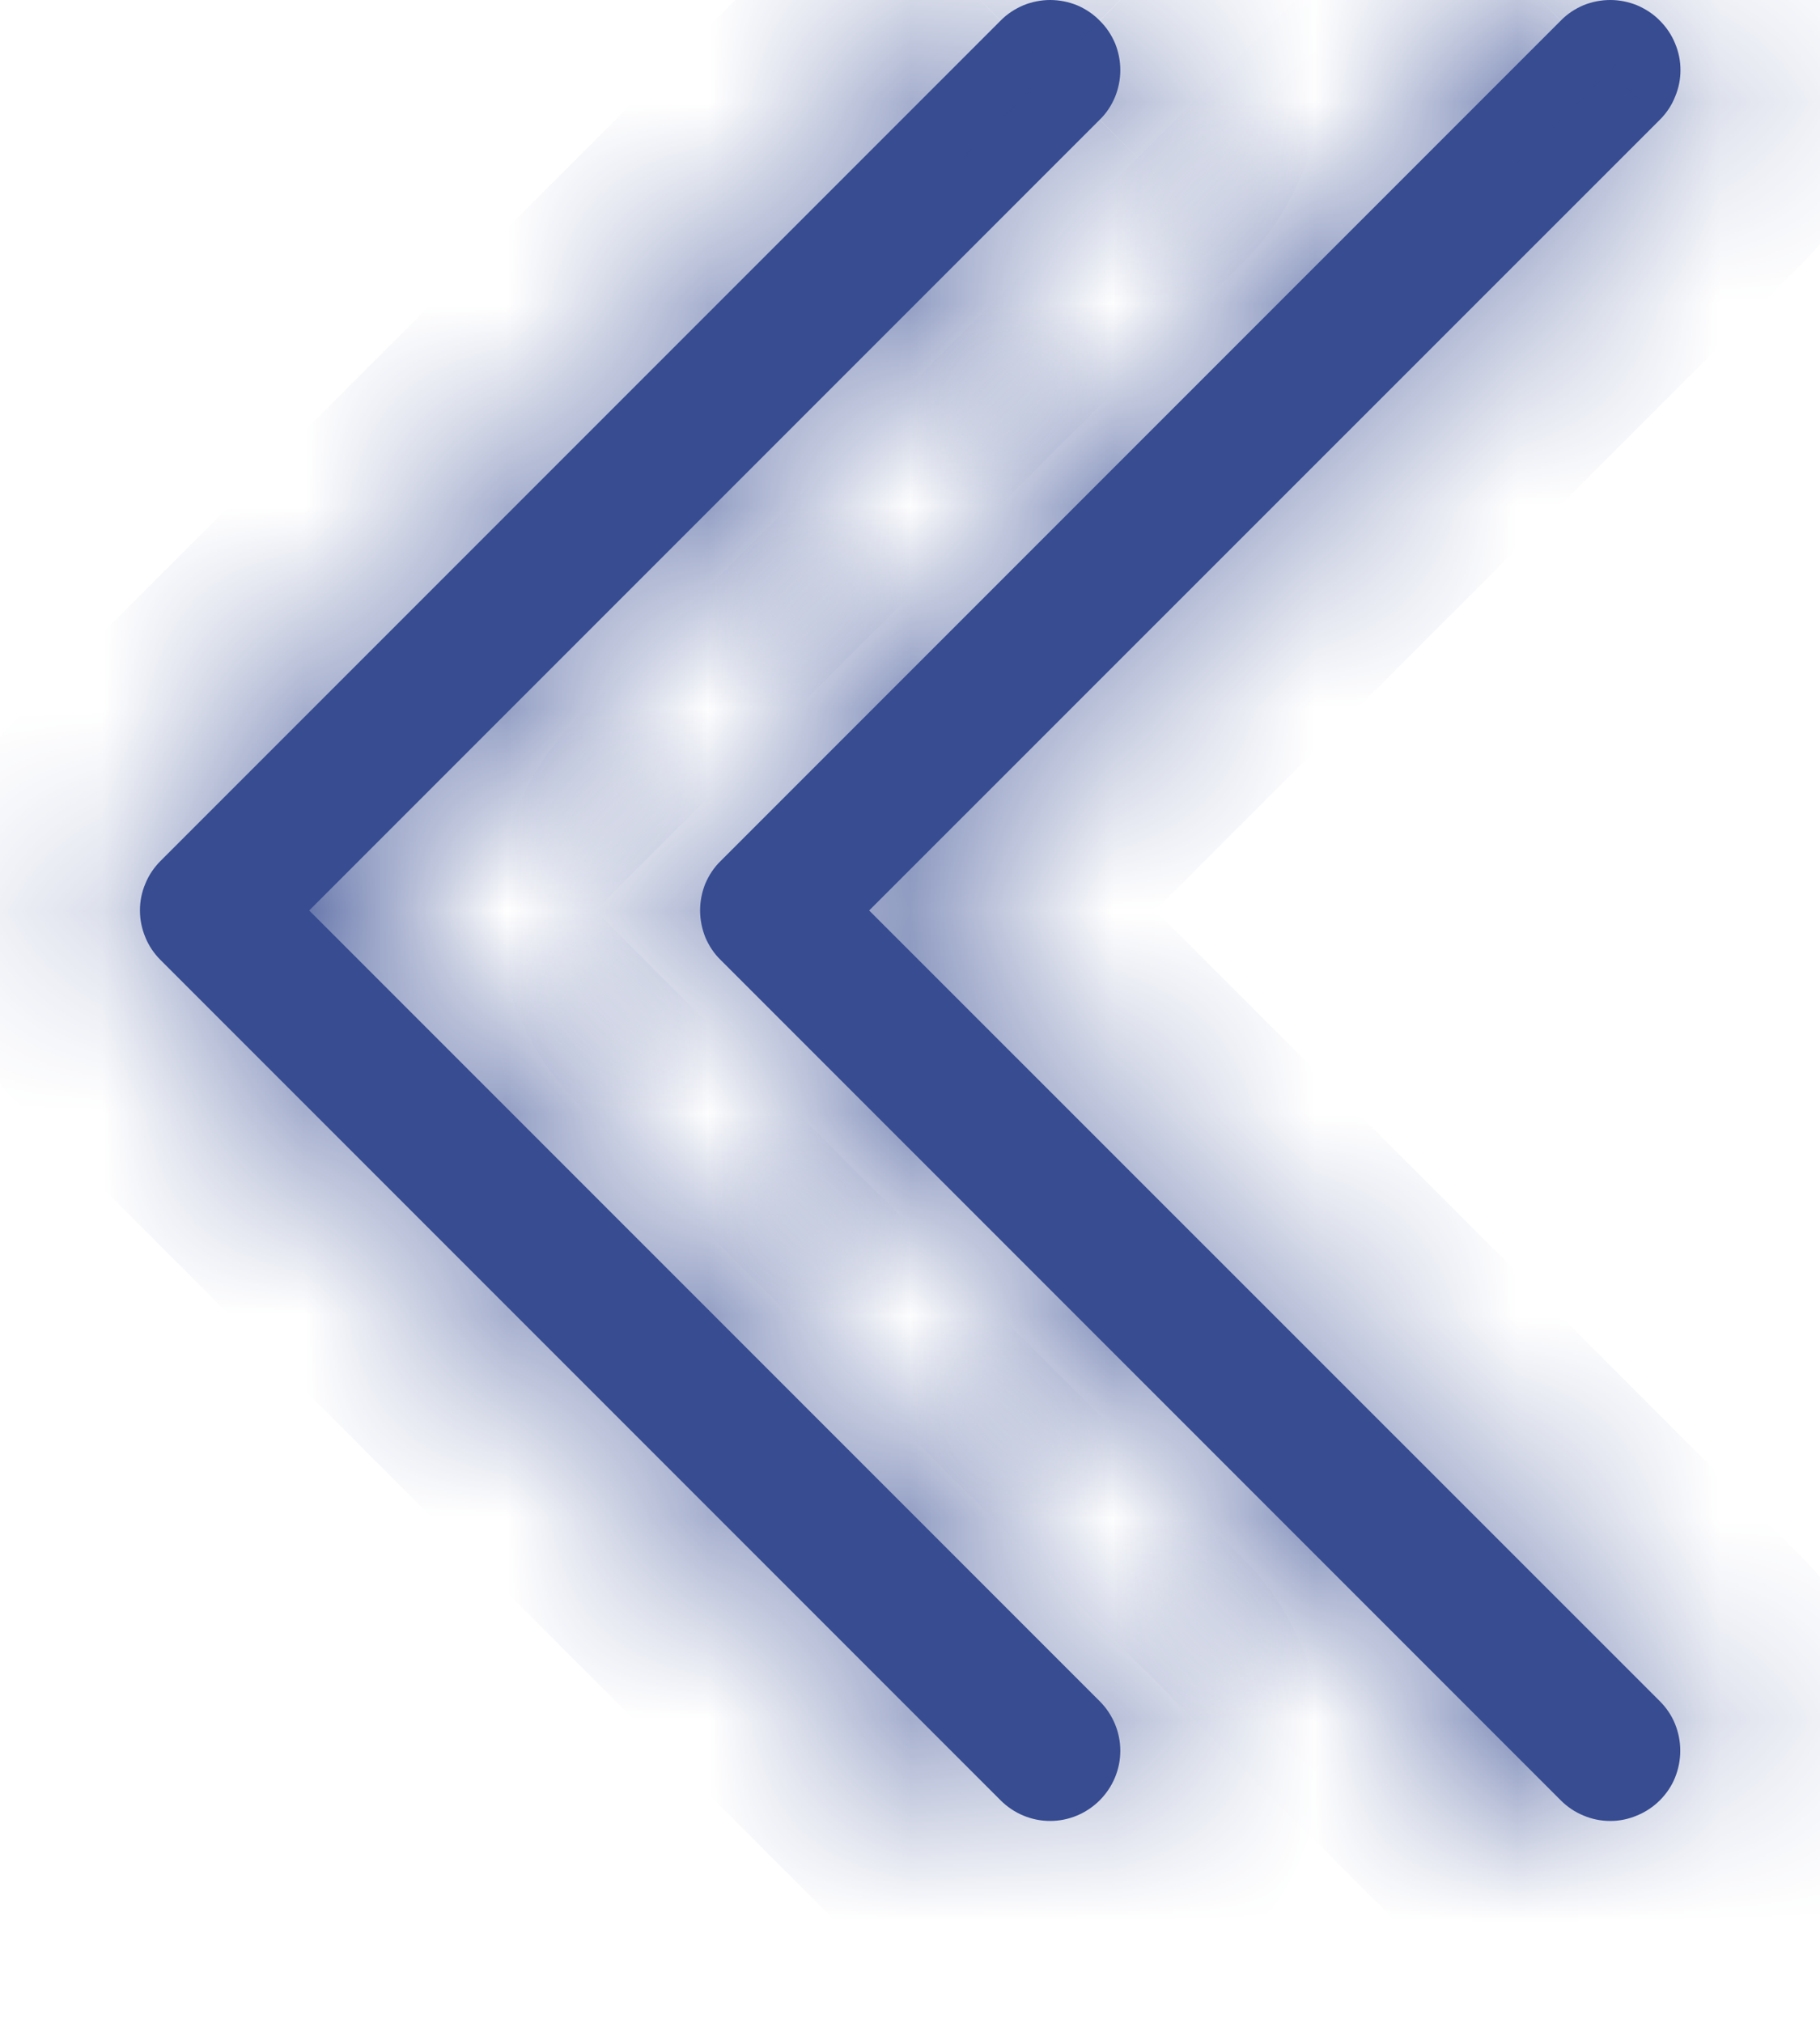 <svg width="9" height="10" viewBox="0 0 9 10" fill="none" xmlns="http://www.w3.org/2000/svg">
<mask id="path-1-inside-1" fill="white">
<path fill-rule="evenodd" clip-rule="evenodd" d="M5.438 0.102C5.471 0.134 5.496 0.172 5.514 0.214C5.531 0.256 5.54 0.301 5.54 0.347C5.54 0.392 5.531 0.437 5.514 0.479C5.496 0.522 5.471 0.56 5.438 0.592L1.529 4.501L5.438 8.41C5.503 8.475 5.54 8.563 5.54 8.655C5.54 8.747 5.503 8.835 5.438 8.9C5.373 8.965 5.285 9.002 5.193 9.002C5.101 9.002 5.013 8.965 4.948 8.9L0.794 4.746C0.762 4.714 0.736 4.676 0.719 4.634C0.701 4.591 0.692 4.546 0.692 4.501C0.692 4.455 0.701 4.41 0.719 4.368C0.736 4.326 0.762 4.288 0.794 4.256L4.948 0.102C4.98 0.069 5.019 0.044 5.061 0.026C5.103 0.009 5.148 0 5.193 0C5.239 0 5.284 0.009 5.326 0.026C5.368 0.044 5.406 0.069 5.438 0.102Z"/>
</mask>
<path fill-rule="evenodd" clip-rule="evenodd" d="M5.438 0.102C5.471 0.134 5.496 0.172 5.514 0.214C5.531 0.256 5.54 0.301 5.54 0.347C5.54 0.392 5.531 0.437 5.514 0.479C5.496 0.522 5.471 0.56 5.438 0.592L1.529 4.501L5.438 8.41C5.503 8.475 5.54 8.563 5.54 8.655C5.54 8.747 5.503 8.835 5.438 8.9C5.373 8.965 5.285 9.002 5.193 9.002C5.101 9.002 5.013 8.965 4.948 8.9L0.794 4.746C0.762 4.714 0.736 4.676 0.719 4.634C0.701 4.591 0.692 4.546 0.692 4.501C0.692 4.455 0.701 4.41 0.719 4.368C0.736 4.326 0.762 4.288 0.794 4.256L4.948 0.102C4.98 0.069 5.019 0.044 5.061 0.026C5.103 0.009 5.148 0 5.193 0C5.239 0 5.284 0.009 5.326 0.026C5.368 0.044 5.406 0.069 5.438 0.102Z" fill="#374C91"/>
<path d="M5.438 0.592L4.732 -0.116L4.731 -0.115L5.438 0.592ZM1.529 4.501L0.822 3.794L0.114 4.501L0.822 5.208L1.529 4.501ZM5.438 8.41L6.145 7.703L6.145 7.703L5.438 8.41ZM5.54 8.655H4.54H5.54ZM5.193 9.002V10.002V9.002ZM4.948 8.9L4.241 9.607L4.948 8.9ZM0.794 4.746L1.501 4.039L1.5 4.038L0.794 4.746ZM0.794 4.256L1.5 4.964L1.501 4.963L0.794 4.256ZM4.948 0.102L5.655 0.809L5.656 0.808L4.948 0.102ZM4.732 0.81C4.671 0.749 4.623 0.677 4.59 0.597L6.437 -0.169C6.369 -0.333 6.27 -0.481 6.145 -0.606L4.732 0.81ZM4.59 0.597C4.557 0.518 4.54 0.433 4.54 0.347H6.54C6.54 0.17 6.505 -0.006 6.437 -0.169L4.59 0.597ZM4.54 0.347C4.54 0.261 4.557 0.176 4.59 0.096L6.437 0.863C6.505 0.699 6.54 0.524 6.54 0.347H4.54ZM4.59 0.096C4.623 0.017 4.671 -0.055 4.732 -0.116L6.145 1.3C6.27 1.175 6.369 1.026 6.437 0.863L4.59 0.096ZM4.731 -0.115L0.822 3.794L2.236 5.208L6.145 1.299L4.731 -0.115ZM0.822 5.208L4.731 9.117L6.145 7.703L2.236 3.794L0.822 5.208ZM4.731 9.117C4.609 8.994 4.54 8.828 4.54 8.655H6.54C6.54 8.298 6.398 7.955 6.145 7.703L4.731 9.117ZM4.54 8.655C4.54 8.482 4.609 8.315 4.731 8.193L6.145 9.607C6.398 9.355 6.54 9.012 6.54 8.655H4.54ZM4.731 8.193C4.854 8.07 5.02 8.002 5.193 8.002V10.002C5.55 10.002 5.893 9.86 6.145 9.607L4.731 8.193ZM5.193 8.002C5.367 8.002 5.533 8.07 5.655 8.193L4.241 9.607C4.494 9.86 4.836 10.002 5.193 10.002V8.002ZM5.655 8.193L1.501 4.039L0.087 5.453L4.241 9.607L5.655 8.193ZM1.5 4.038C1.561 4.099 1.609 4.171 1.642 4.25L-0.205 5.017C-0.137 5.18 -0.037 5.329 0.088 5.454L1.5 4.038ZM1.642 4.25C1.675 4.33 1.692 4.415 1.692 4.501H-0.308C-0.308 4.678 -0.273 4.853 -0.205 5.017L1.642 4.25ZM1.692 4.501C1.692 4.587 1.675 4.672 1.642 4.751L-0.205 3.985C-0.273 4.148 -0.308 4.324 -0.308 4.501H1.692ZM1.642 4.751C1.609 4.831 1.561 4.903 1.5 4.964L0.088 3.548C-0.037 3.673 -0.137 3.821 -0.205 3.985L1.642 4.751ZM1.501 4.963L5.655 0.809L4.241 -0.605L0.087 3.549L1.501 4.963ZM5.656 0.808C5.595 0.869 5.523 0.917 5.444 0.95L4.677 -0.897C4.514 -0.829 4.365 -0.73 4.24 -0.605L5.656 0.808ZM5.444 0.95C5.364 0.983 5.279 1 5.193 1V-1C5.016 -1 4.841 -0.965 4.677 -0.897L5.444 0.95ZM5.193 1C5.107 1 5.022 0.983 4.943 0.95L5.709 -0.897C5.546 -0.965 5.37 -1 5.193 -1V1ZM4.943 0.95C4.863 0.917 4.791 0.869 4.73 0.808L6.146 -0.605C6.021 -0.73 5.873 -0.829 5.709 -0.897L4.943 0.95Z" fill="#374C91" mask="url(#path-1-inside-1)"/>
<mask id="path-3-inside-2" fill="white">
<path fill-rule="evenodd" clip-rule="evenodd" d="M8.208 0.102C8.24 0.134 8.266 0.172 8.283 0.214C8.301 0.256 8.31 0.301 8.31 0.347C8.31 0.392 8.301 0.437 8.283 0.479C8.266 0.522 8.24 0.56 8.208 0.592L4.298 4.501L8.208 8.41C8.24 8.442 8.266 8.48 8.283 8.522C8.3 8.564 8.309 8.609 8.309 8.655C8.309 8.7 8.3 8.746 8.283 8.788C8.266 8.83 8.24 8.868 8.208 8.9C8.176 8.932 8.137 8.958 8.095 8.975C8.053 8.993 8.008 9.002 7.963 9.002C7.917 9.002 7.872 8.993 7.83 8.975C7.788 8.958 7.75 8.932 7.718 8.9L3.564 4.746C3.531 4.714 3.506 4.676 3.488 4.634C3.471 4.591 3.462 4.546 3.462 4.501C3.462 4.455 3.471 4.41 3.488 4.368C3.506 4.326 3.531 4.288 3.564 4.256L7.718 0.102C7.75 0.069 7.788 0.044 7.83 0.026C7.872 0.009 7.917 0 7.963 0C8.008 0 8.053 0.009 8.095 0.026C8.137 0.044 8.176 0.069 8.208 0.102Z"/>
</mask>
<path fill-rule="evenodd" clip-rule="evenodd" d="M8.208 0.102C8.24 0.134 8.266 0.172 8.283 0.214C8.301 0.256 8.31 0.301 8.31 0.347C8.31 0.392 8.301 0.437 8.283 0.479C8.266 0.522 8.24 0.56 8.208 0.592L4.298 4.501L8.208 8.41C8.24 8.442 8.266 8.48 8.283 8.522C8.3 8.564 8.309 8.609 8.309 8.655C8.309 8.7 8.3 8.746 8.283 8.788C8.266 8.83 8.24 8.868 8.208 8.9C8.176 8.932 8.137 8.958 8.095 8.975C8.053 8.993 8.008 9.002 7.963 9.002C7.917 9.002 7.872 8.993 7.83 8.975C7.788 8.958 7.75 8.932 7.718 8.9L3.564 4.746C3.531 4.714 3.506 4.676 3.488 4.634C3.471 4.591 3.462 4.546 3.462 4.501C3.462 4.455 3.471 4.41 3.488 4.368C3.506 4.326 3.531 4.288 3.564 4.256L7.718 0.102C7.75 0.069 7.788 0.044 7.83 0.026C7.872 0.009 7.917 0 7.963 0C8.008 0 8.053 0.009 8.095 0.026C8.137 0.044 8.176 0.069 8.208 0.102Z" fill="#374C91"/>
<path d="M8.208 0.592L7.502 -0.116L7.501 -0.115L8.208 0.592ZM4.298 4.501L3.591 3.794L2.884 4.501L3.591 5.208L4.298 4.501ZM8.208 8.41L8.915 7.703L8.915 7.703L8.208 8.41ZM8.309 8.655H7.309H8.309ZM7.963 9.002V8.002V9.002ZM7.718 8.9L7.011 9.607L7.718 8.9ZM3.564 4.746L4.271 4.039L4.27 4.038L3.564 4.746ZM3.564 4.256L4.27 4.964L4.271 4.963L3.564 4.256ZM7.718 0.102L8.425 0.809L8.426 0.808L7.718 0.102ZM7.502 0.81C7.441 0.749 7.392 0.677 7.359 0.597L9.207 -0.169C9.139 -0.333 9.039 -0.481 8.914 -0.606L7.502 0.81ZM7.359 0.597C7.327 0.518 7.31 0.433 7.31 0.347H9.31C9.31 0.17 9.275 -0.006 9.207 -0.169L7.359 0.597ZM7.31 0.347C7.31 0.261 7.327 0.176 7.359 0.096L9.207 0.863C9.275 0.699 9.31 0.524 9.31 0.347H7.31ZM7.359 0.096C7.392 0.017 7.441 -0.055 7.502 -0.116L8.914 1.3C9.039 1.175 9.139 1.026 9.207 0.863L7.359 0.096ZM7.501 -0.115L3.591 3.794L5.005 5.208L8.915 1.299L7.501 -0.115ZM3.591 5.208L7.501 9.117L8.915 7.703L5.005 3.794L3.591 5.208ZM7.501 9.117C7.44 9.056 7.392 8.984 7.359 8.905L9.207 8.14C9.139 7.976 9.04 7.828 8.915 7.703L7.501 9.117ZM7.359 8.905C7.326 8.826 7.309 8.741 7.309 8.655H9.309C9.309 8.478 9.275 8.303 9.207 8.14L7.359 8.905ZM7.309 8.655C7.309 8.569 7.326 8.484 7.359 8.405L9.207 9.17C9.275 9.007 9.309 8.832 9.309 8.655H7.309ZM7.359 8.405C7.392 8.326 7.44 8.254 7.501 8.193L8.915 9.607C9.04 9.482 9.139 9.334 9.207 9.17L7.359 8.405ZM7.501 8.193C7.561 8.132 7.633 8.084 7.713 8.051L8.478 9.899C8.641 9.831 8.79 9.732 8.915 9.607L7.501 8.193ZM7.713 8.051C7.792 8.018 7.877 8.002 7.963 8.002V10.002C8.14 10.002 8.315 9.967 8.478 9.899L7.713 8.051ZM7.963 8.002C8.049 8.002 8.134 8.018 8.213 8.051L7.447 9.899C7.611 9.967 7.786 10.002 7.963 10.002V8.002ZM8.213 8.051C8.292 8.084 8.364 8.132 8.425 8.193L7.011 9.607C7.136 9.732 7.284 9.831 7.447 9.899L8.213 8.051ZM8.425 8.193L4.271 4.039L2.857 5.453L7.011 9.607L8.425 8.193ZM4.27 4.038C4.331 4.099 4.379 4.171 4.412 4.25L2.565 5.017C2.633 5.18 2.732 5.329 2.857 5.454L4.27 4.038ZM4.412 4.25C4.445 4.33 4.462 4.415 4.462 4.501H2.462C2.462 4.678 2.497 4.853 2.565 5.017L4.412 4.25ZM4.462 4.501C4.462 4.587 4.445 4.672 4.412 4.751L2.565 3.985C2.497 4.148 2.462 4.324 2.462 4.501H4.462ZM4.412 4.751C4.379 4.831 4.331 4.903 4.27 4.964L2.857 3.548C2.732 3.673 2.633 3.821 2.565 3.985L4.412 4.751ZM4.271 4.963L8.425 0.809L7.011 -0.605L2.857 3.549L4.271 4.963ZM8.426 0.808C8.365 0.869 8.293 0.917 8.213 0.95L7.447 -0.897C7.283 -0.829 7.135 -0.73 7.01 -0.605L8.426 0.808ZM8.213 0.95C8.134 0.983 8.049 1 7.963 1V-1C7.786 -1 7.61 -0.965 7.447 -0.897L8.213 0.95ZM7.963 1C7.877 1 7.792 0.983 7.712 0.95L8.479 -0.897C8.315 -0.965 8.14 -1 7.963 -1V1ZM7.712 0.95C7.633 0.917 7.561 0.869 7.5 0.808L8.916 -0.605C8.791 -0.73 8.642 -0.829 8.479 -0.897L7.712 0.95Z" fill="#374C91" mask="url(#path-3-inside-2)"/>
</svg>
